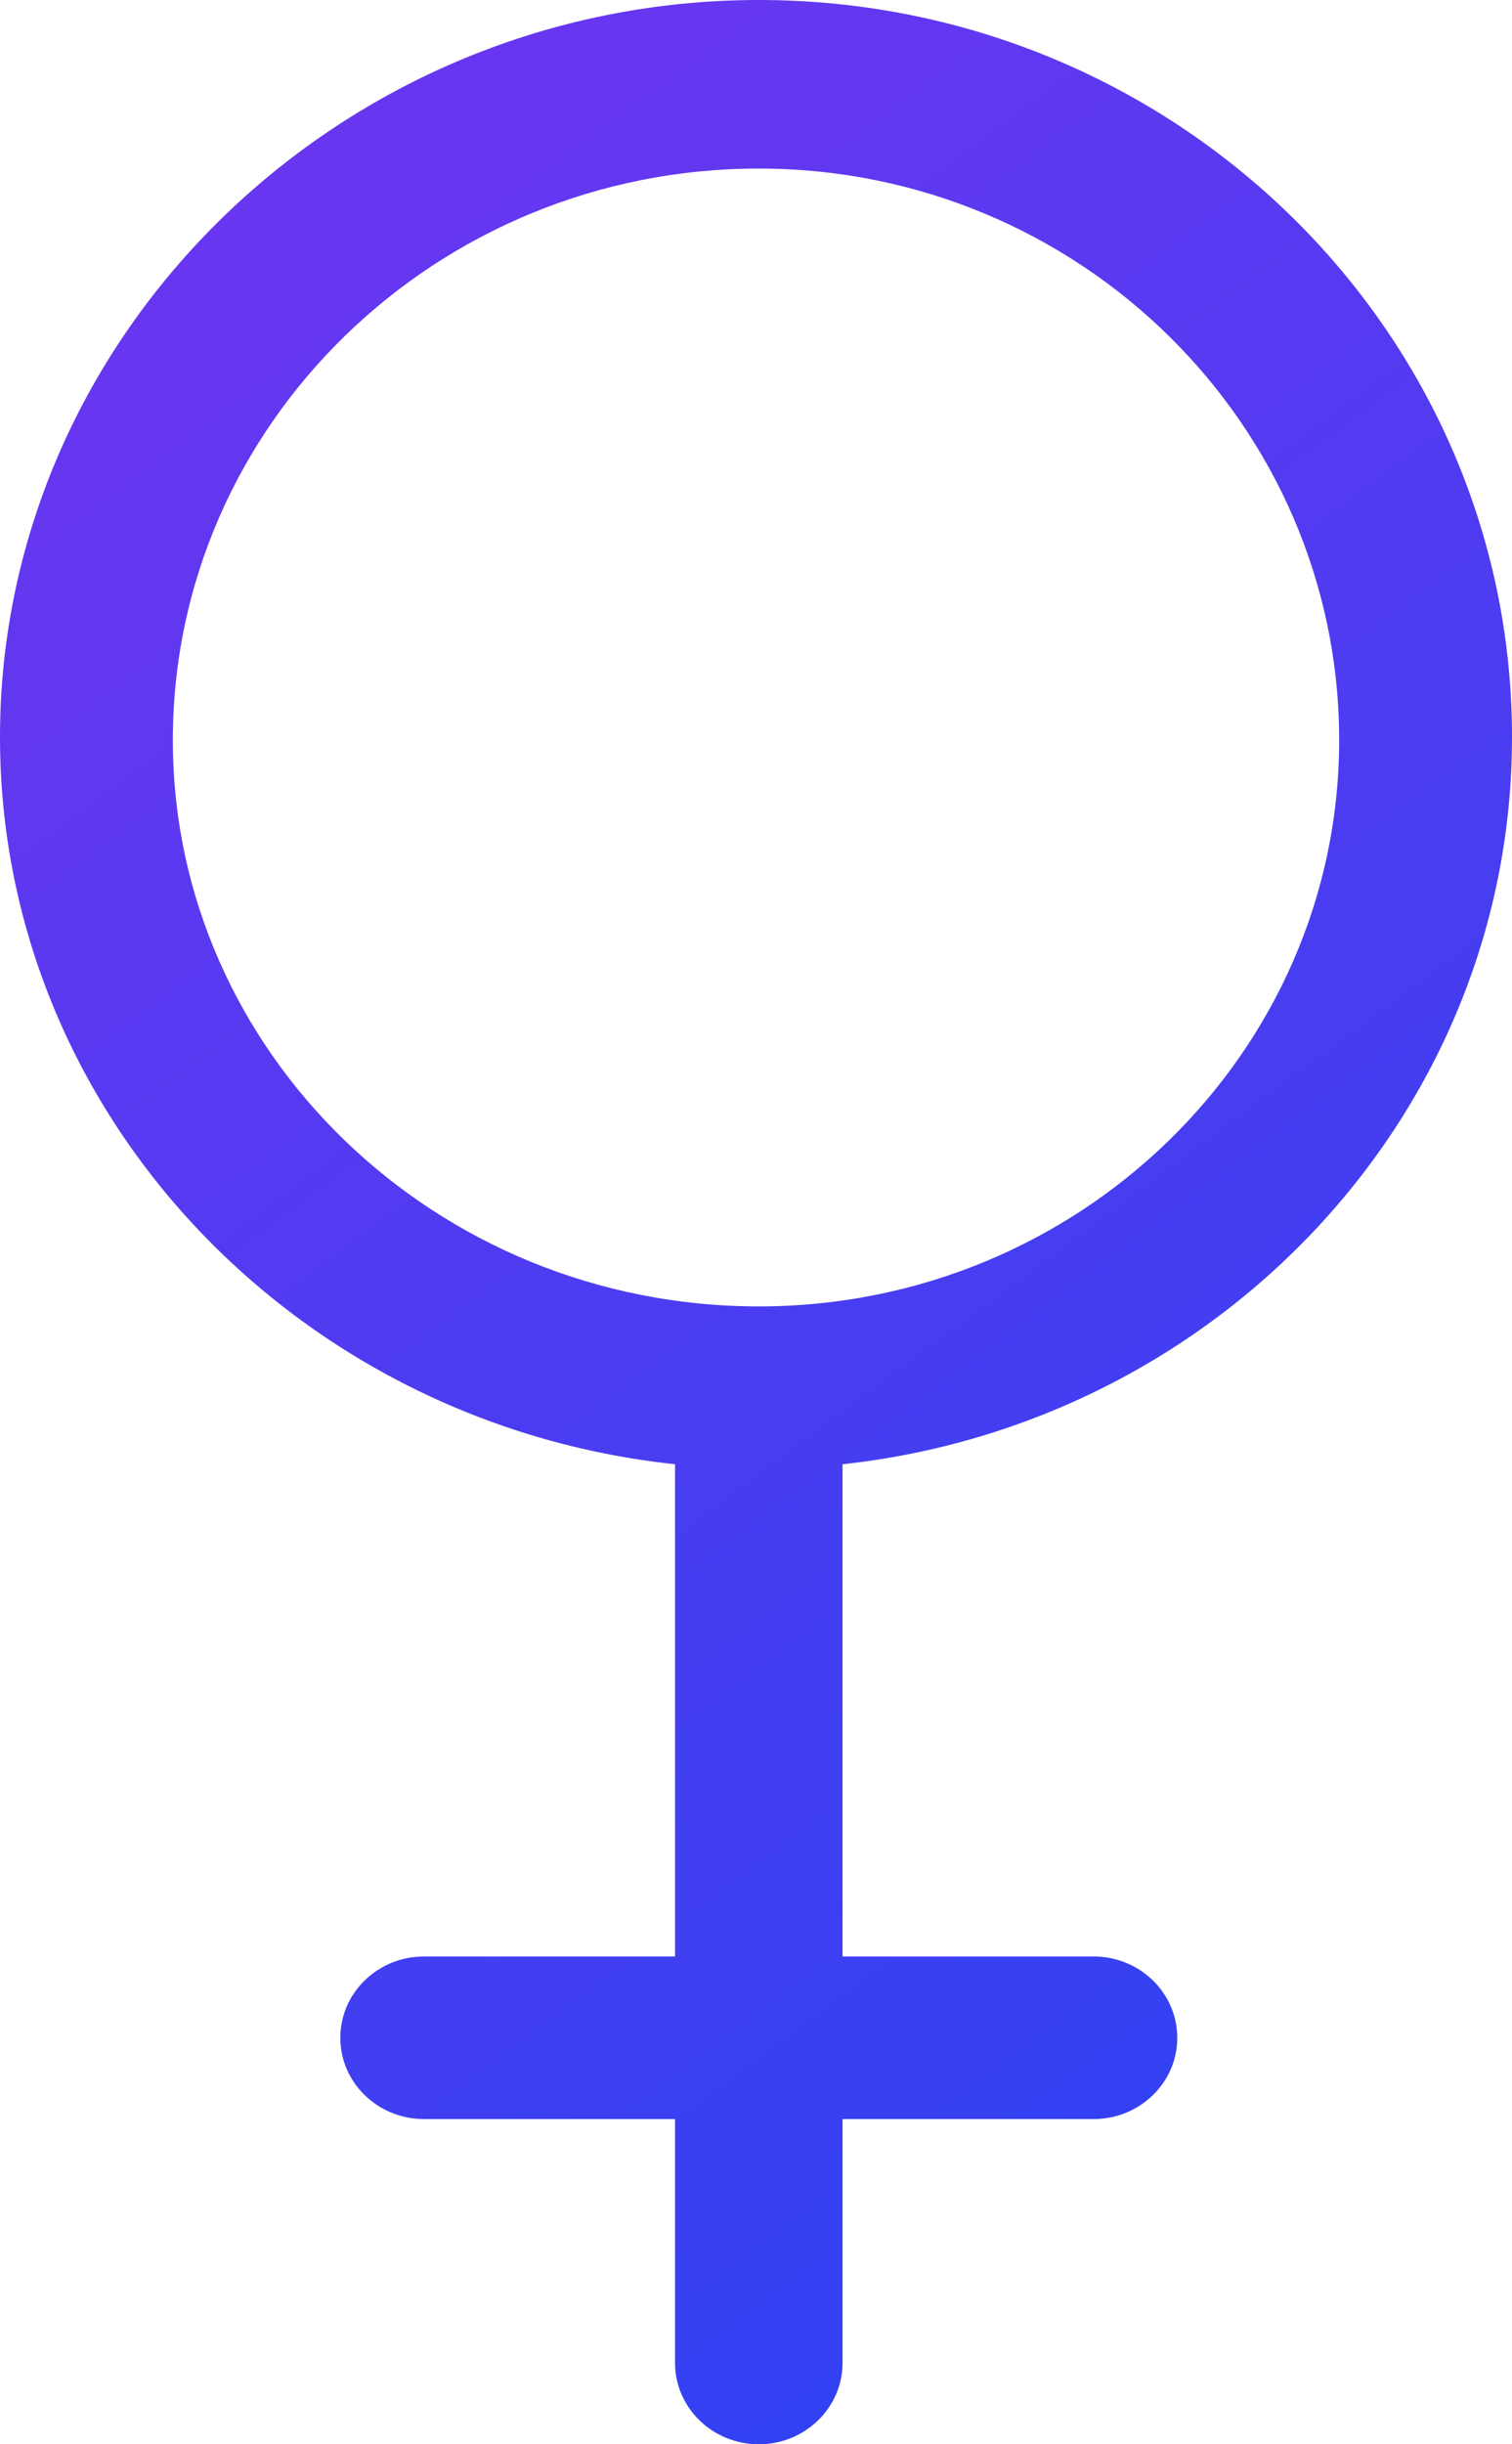 <svg width="13" height="21" viewBox="0 0 13 21" fill="none" xmlns="http://www.w3.org/2000/svg">
<path id="Shape" fill-rule="evenodd" clip-rule="evenodd" d="M6.524 0C10.095 0 13 2.841 13 6.333C13 9.563 10.477 12.231 7.244 12.58V16.809H9.402C9.8 16.809 10.122 17.122 10.122 17.508C10.122 17.893 9.8 18.206 9.402 18.206H7.244V20.302C7.244 20.687 6.921 21 6.524 21C6.127 21 5.804 20.687 5.804 20.302V18.206H3.646C3.248 18.206 2.926 17.893 2.926 17.508C2.926 17.122 3.248 16.809 3.646 16.809H5.804V12.58C2.544 12.234 0 9.564 0 6.333C0 2.858 2.943 0 6.524 0ZM6.524 1.448C3.746 1.448 1.486 3.651 1.486 6.359C1.486 9.042 3.746 11.224 6.524 11.224C9.276 11.224 11.514 9.042 11.514 6.359C11.514 3.651 9.276 1.448 6.524 1.448Z" fill="url(#paint0_linear)"/>
<defs>
<linearGradient id="paint0_linear" x1="-3.948" y1="2.702" x2="9.854" y2="21.25" gradientUnits="userSpaceOnUse">
<stop stop-color="#7134F0"/>
<stop offset="1" stop-color="#2C43F2"/>
</linearGradient>
</defs>
</svg>

